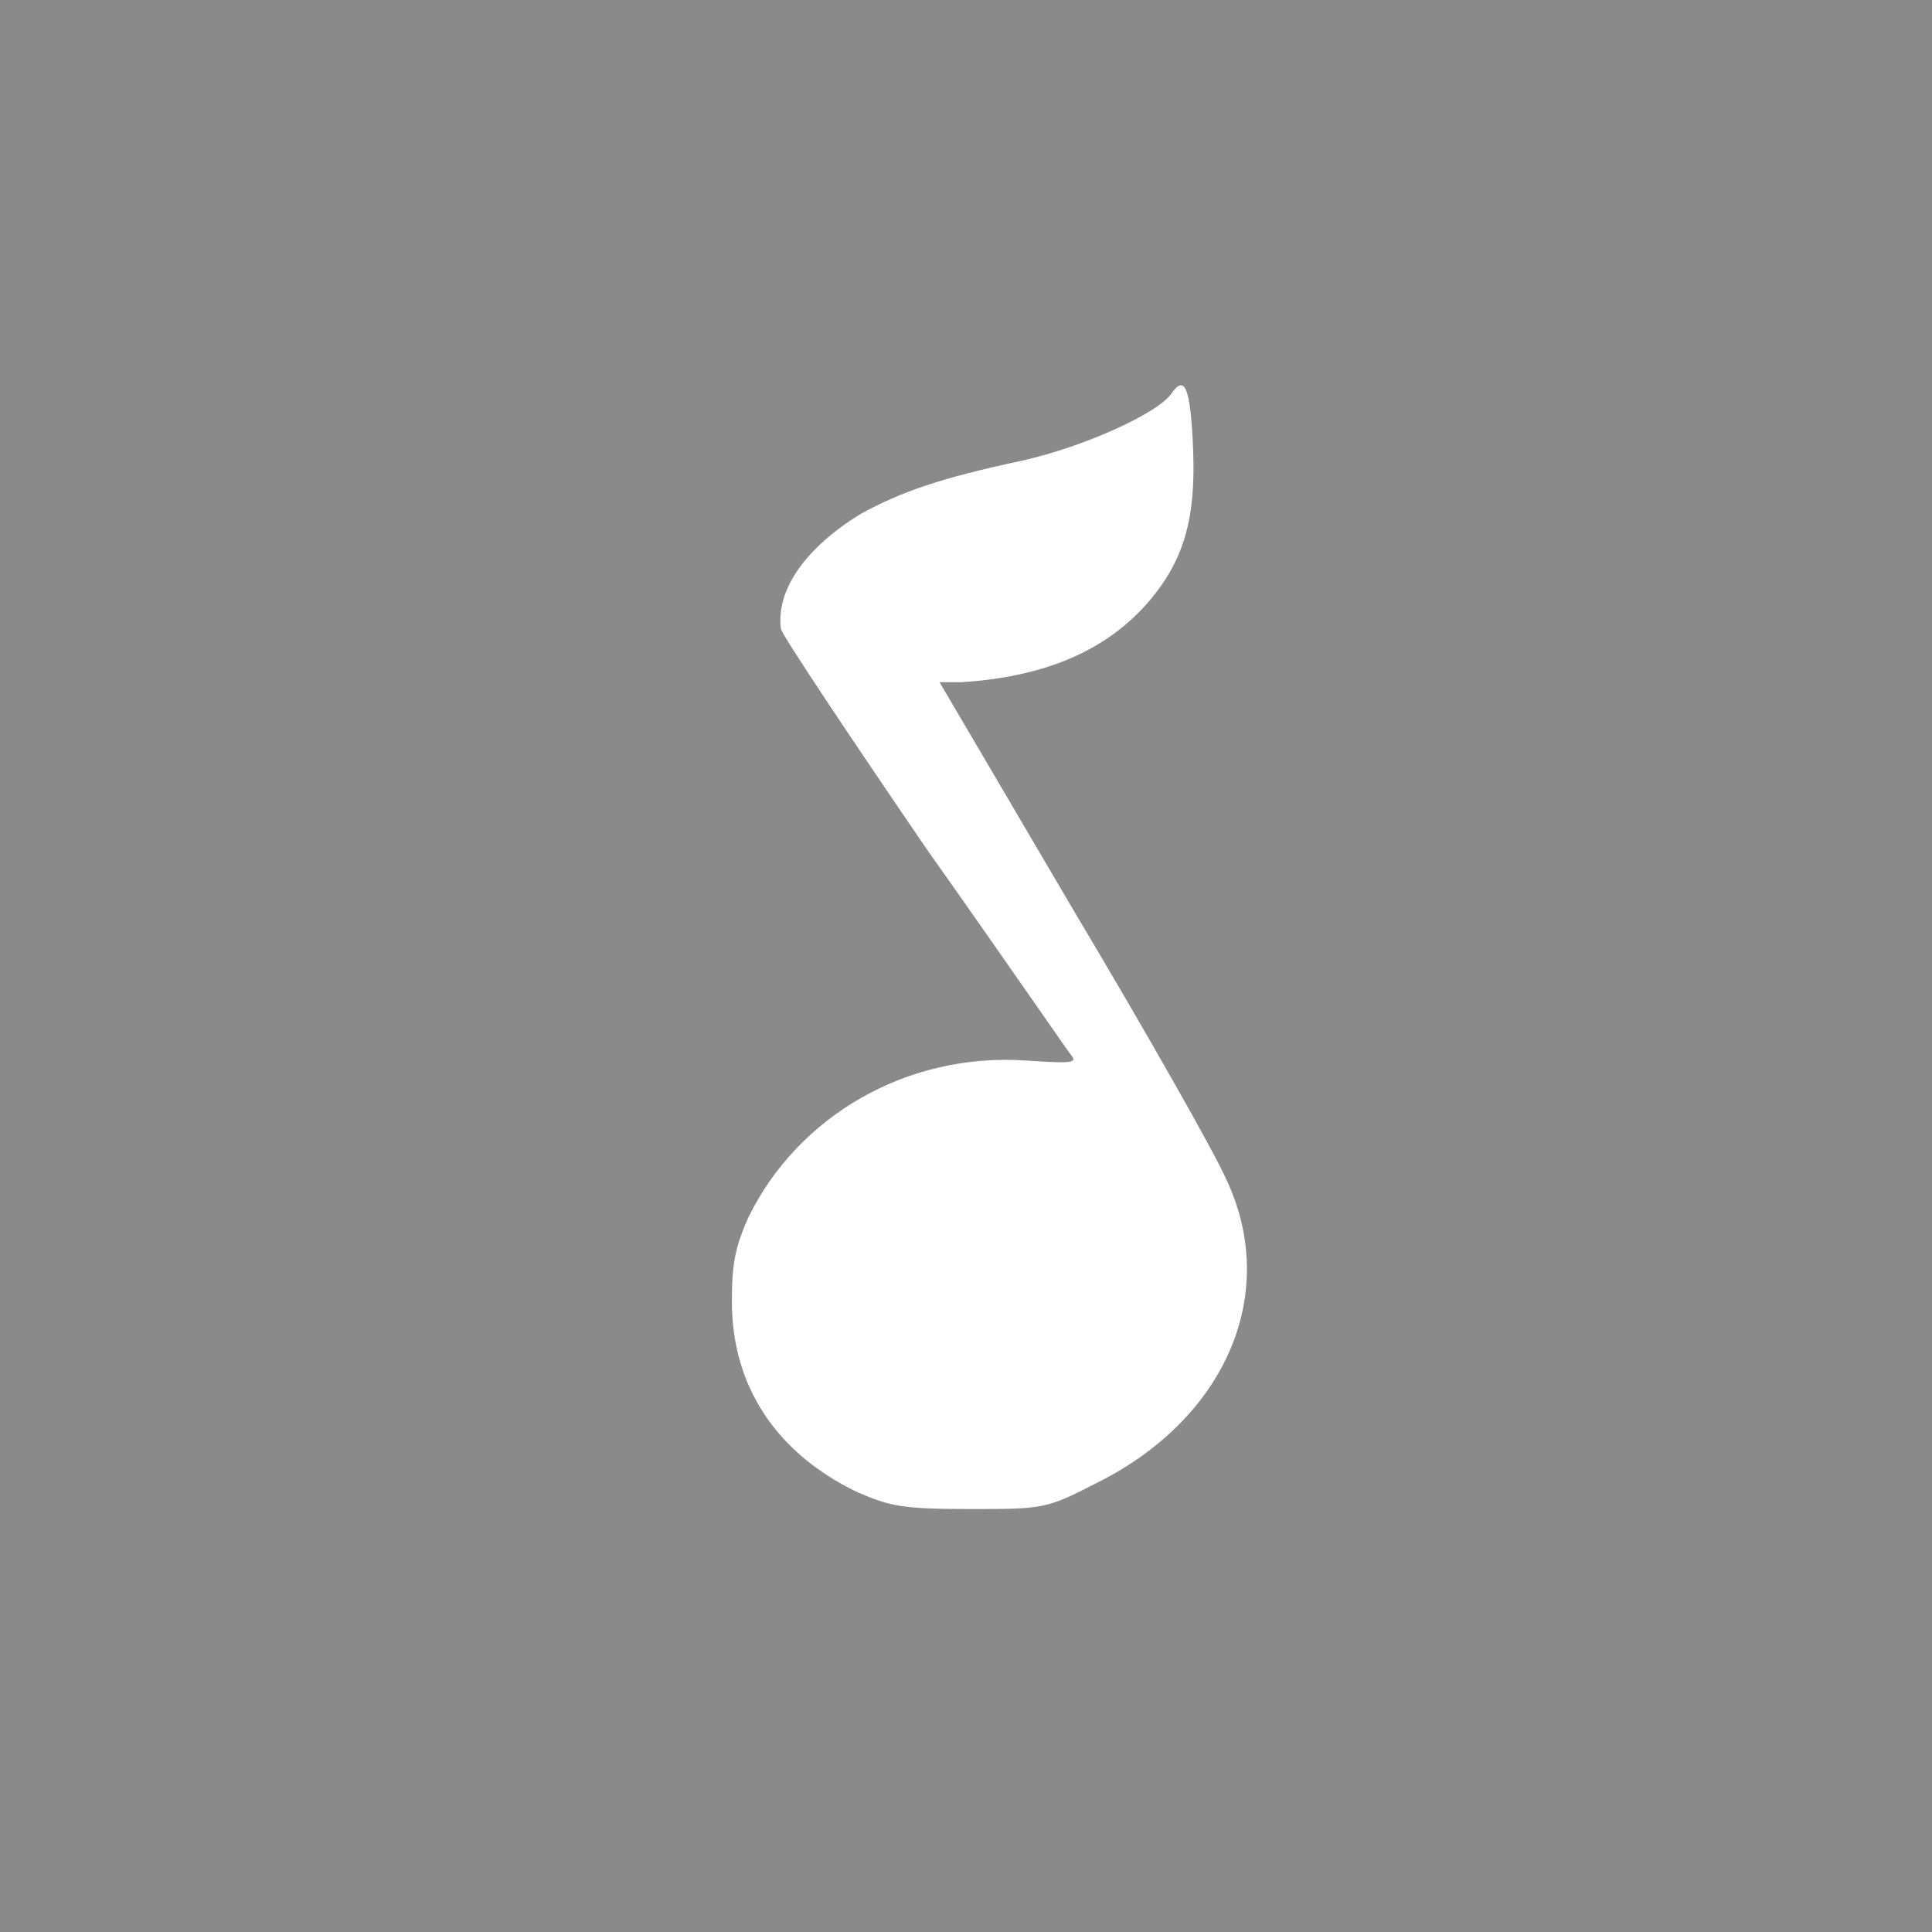 <?xml version="1.0" standalone="no"?><!DOCTYPE svg PUBLIC "-//W3C//DTD SVG 1.1//EN" "http://www.w3.org/Graphics/SVG/1.1/DTD/svg11.dtd"><svg t="1628090064764" class="icon" viewBox="0 0 1024 1024" version="1.1" xmlns="http://www.w3.org/2000/svg" p-id="5609" xmlns:xlink="http://www.w3.org/1999/xlink" width="200" height="200"><defs><style type="text/css"></style></defs><path d="M-108.419-118.404h1240.838v1240.838H-108.419V-118.404z m729.29 327.035c-7.198 10.424-46.358 28.242-79.538 35.614-42.014 8.933-63.704 16.304-85.368 28.265-28.888 17.819-44.87 40.079-42.041 60.95 1.489 4.467 36.207 56.508 76.709 115.795 42.014 59.411 76.708 109.938 78.073 111.328 1.489 2.928-4.343 2.928-24.544 1.539-63.68-4.468-121.403 29.631-147.56 83.21-7.198 16.28-8.686 25.189-8.686 44.547 0 44.52 23.178 80.158 66.534 101.029 17.372 7.37 23.178 8.909 59.361 8.909 39.012 0 40.526 0 66.534-13.351 69.388-34.099 98.374-101.054 69.388-161.854-5.832-13.378-42.015-77.255-81.026-142.648l-70.728-120.386h11.49c46.358-2.929 78.049-17.819 99.764-43.157 18.81-22.26 24.519-44.521 23.153-80.158-1.364-32.685-4.343-40.08-11.514-29.632z" fill="#8a8a8a" p-id="5610"></path></svg>